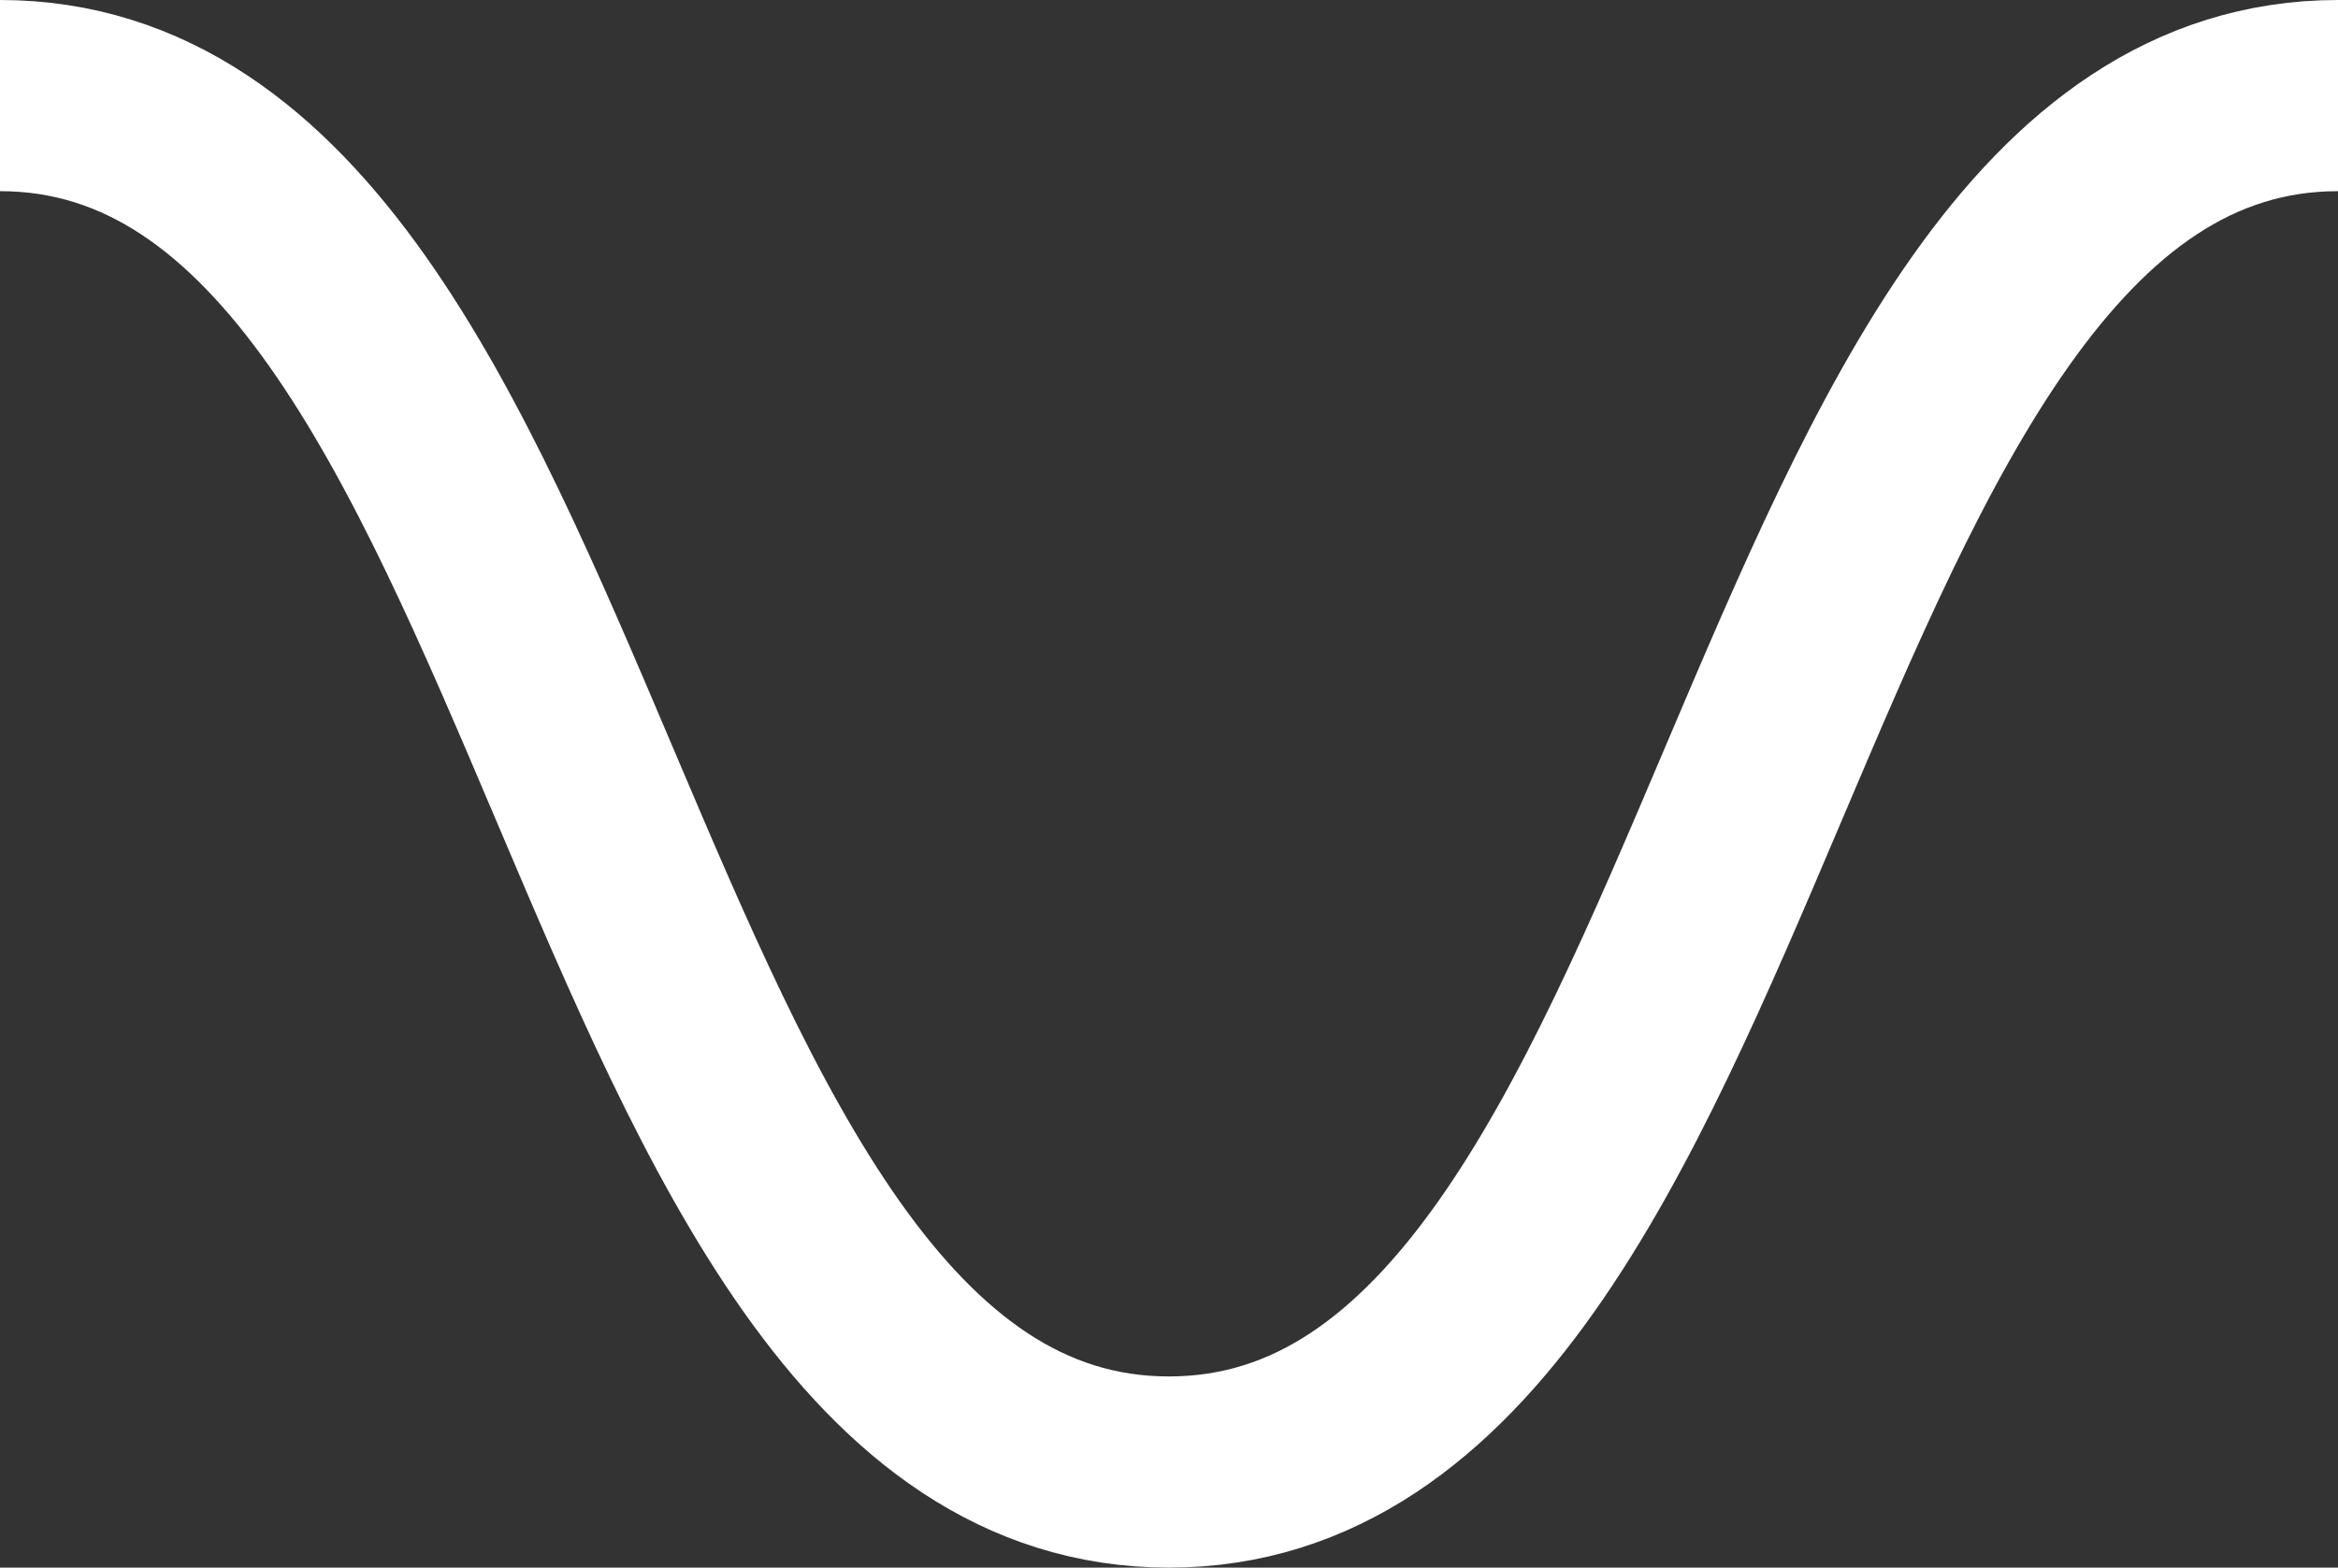 <!-- Generator: Adobe Illustrator 17.1.0, SVG Export Plug-In  -->
<svg version="1.1"
   xmlns="http://www.w3.org/2000/svg" xmlns:xlink="http://www.w3.org/1999/xlink" xmlns:a="http://ns.adobe.com/AdobeSVGViewerExtensions/3.0/"
   x="0px" y="0px" width="61.136px" height="41px" viewBox="0 0 61.136 41" enable-background="new 0 0 61.136 41"
   xml:space="preserve">
<rect x="0" y="0" width="61.136" height="41" fill="#333333" stroke="none"/>
<defs>
</defs>
<path fill="none" stroke="#FFFFFF" stroke-width="5" stroke-miterlimit="10" d="M0,2.5c15.283,0,15.283,36,30.566,36
  c15.285,0,15.285-36,30.57-36"/>
</svg>
